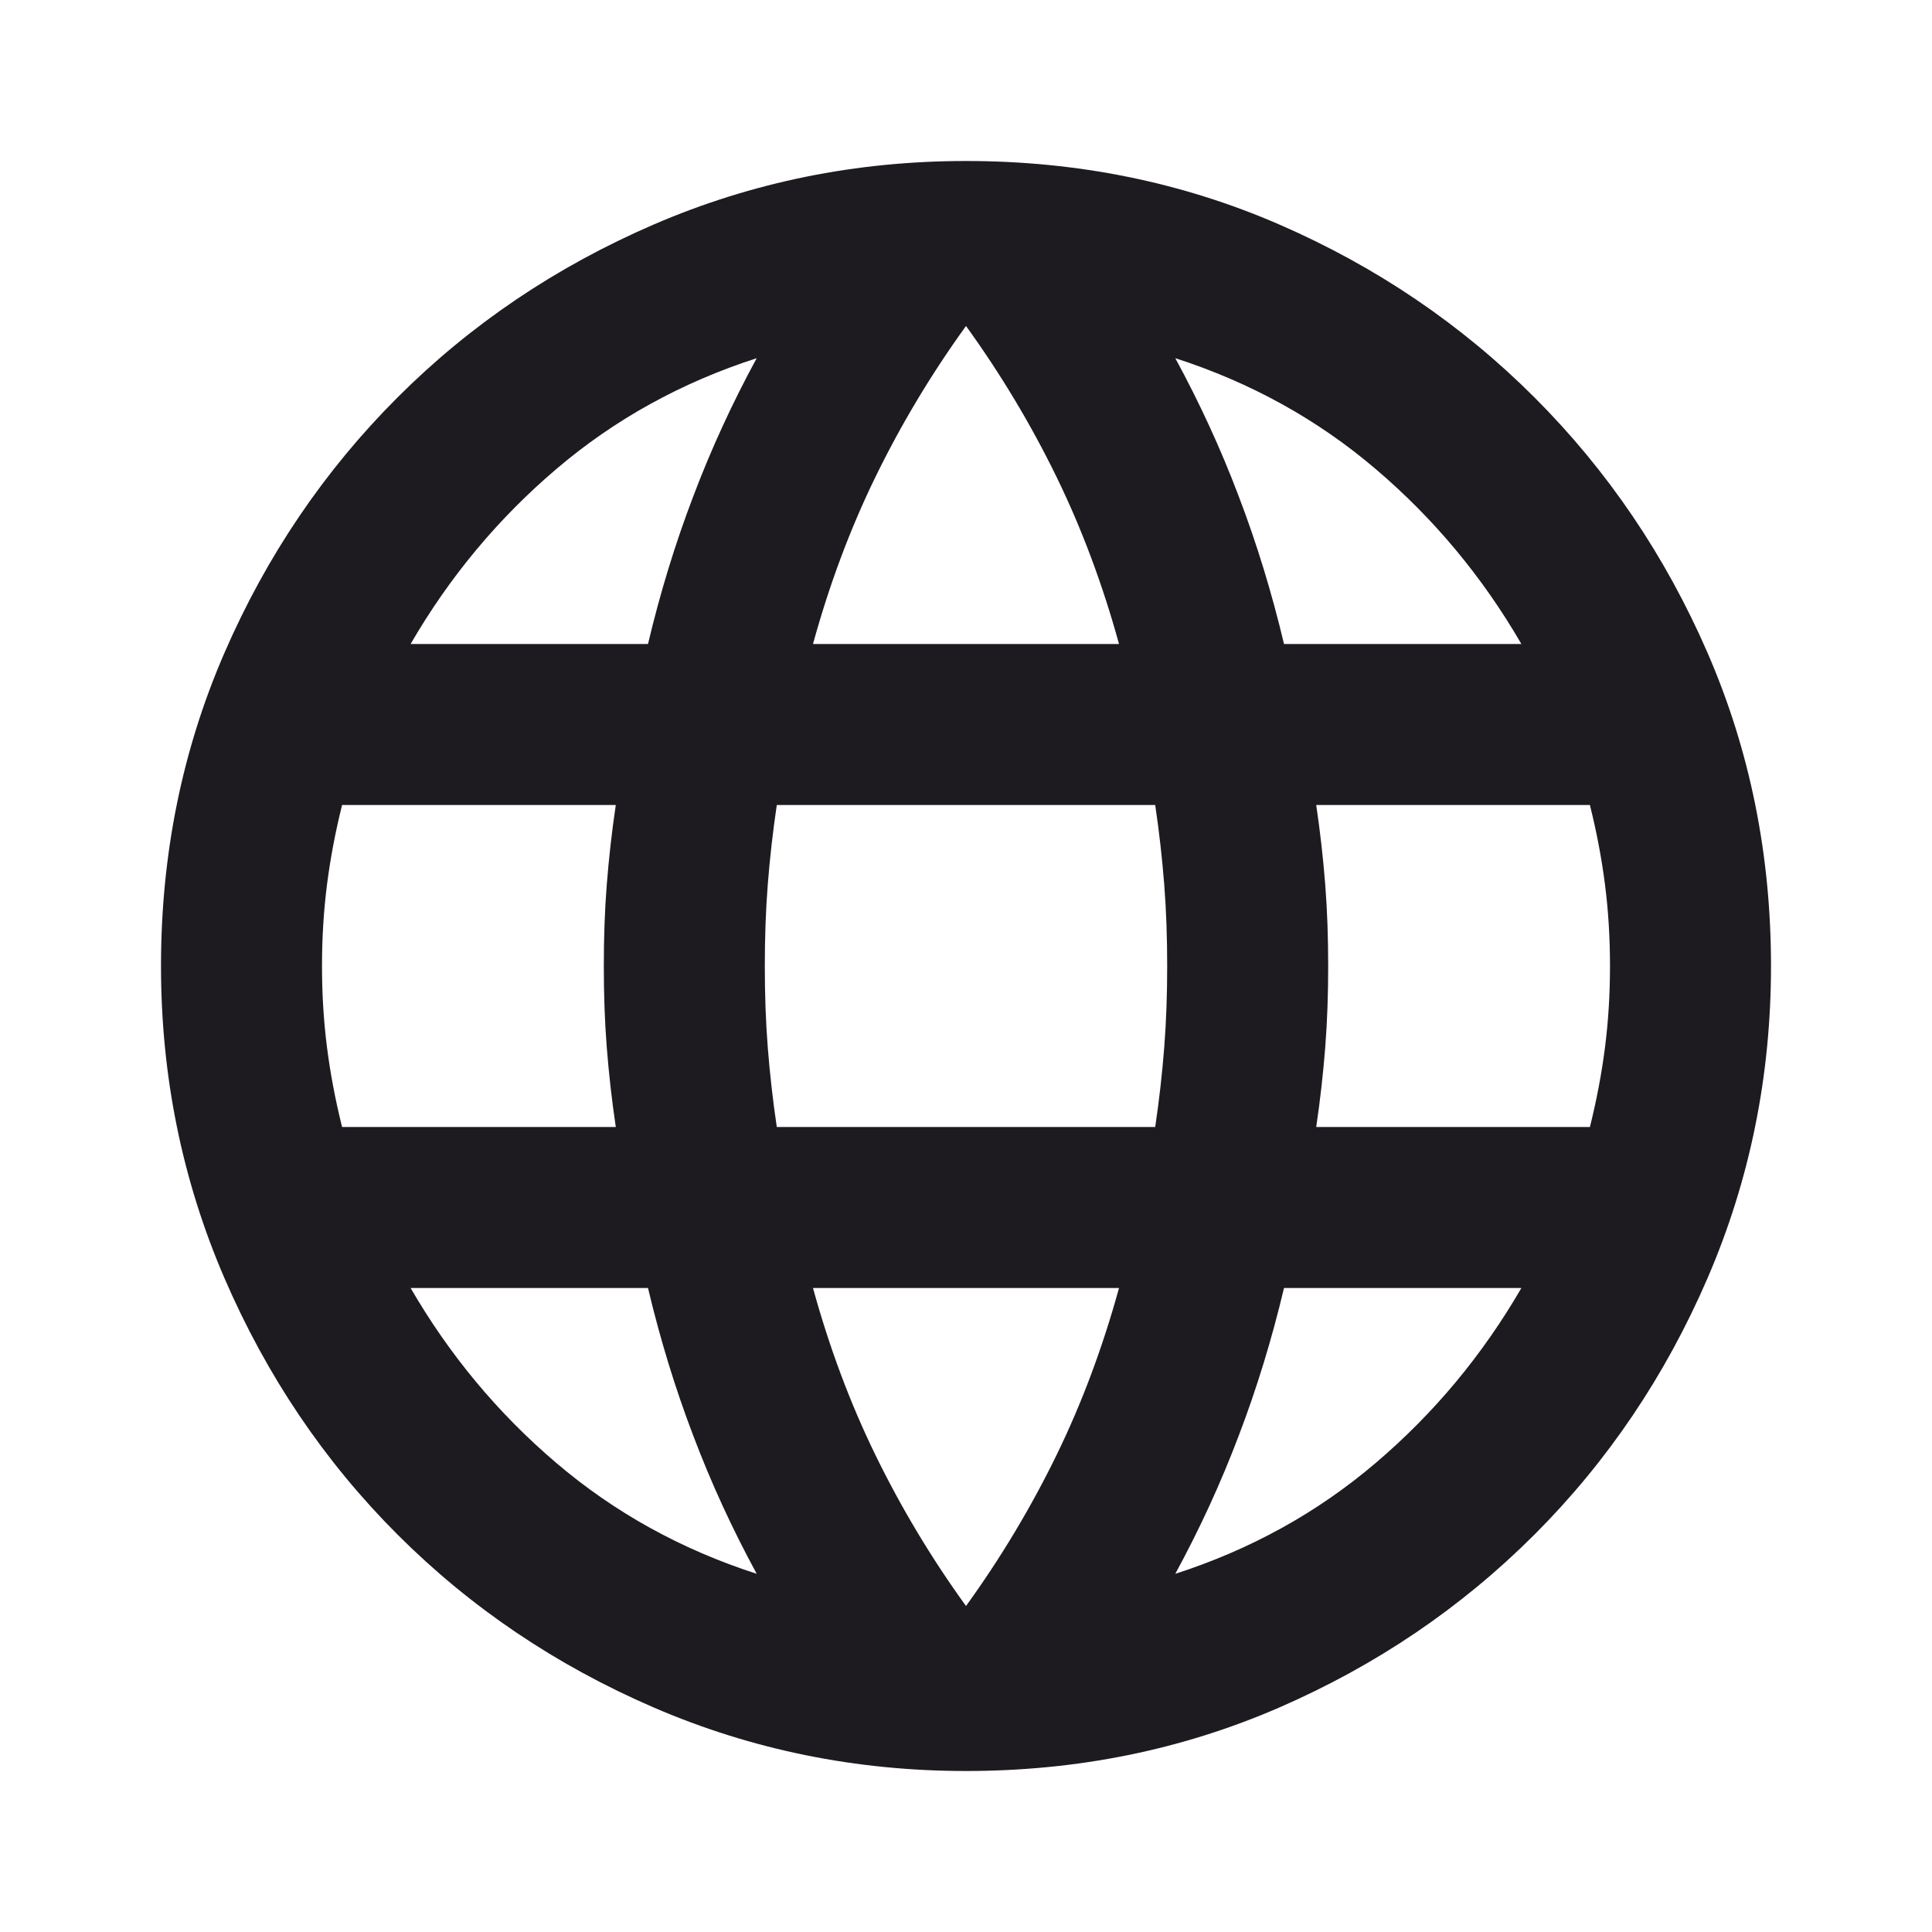 <svg width="15" height="15" viewBox="0 0 15 15" fill="none" xmlns="http://www.w3.org/2000/svg">
<path d="M7.5 13.75C6.646 13.75 5.839 13.586 5.078 13.258C4.318 12.93 3.654 12.482 3.086 11.914C2.518 11.346 2.07 10.682 1.742 9.922C1.414 9.161 1.25 8.354 1.25 7.5C1.25 6.635 1.414 5.826 1.742 5.07C2.07 4.315 2.518 3.654 3.086 3.086C3.654 2.518 4.318 2.07 5.078 1.742C5.839 1.414 6.646 1.25 7.5 1.25C8.365 1.25 9.174 1.414 9.93 1.742C10.685 2.07 11.346 2.518 11.914 3.086C12.482 3.654 12.93 4.315 13.258 5.07C13.586 5.826 13.75 6.635 13.75 7.5C13.75 8.354 13.586 9.161 13.258 9.922C12.93 10.682 12.482 11.346 11.914 11.914C11.346 12.482 10.685 12.93 9.93 13.258C9.174 13.586 8.365 13.75 7.5 13.75ZM7.5 12.469C7.771 12.094 8.005 11.703 8.203 11.297C8.401 10.891 8.562 10.458 8.688 10H6.312C6.438 10.458 6.599 10.891 6.797 11.297C6.995 11.703 7.229 12.094 7.5 12.469ZM5.875 12.219C5.688 11.875 5.523 11.518 5.383 11.148C5.242 10.779 5.125 10.396 5.031 10H3.188C3.49 10.521 3.867 10.974 4.32 11.359C4.773 11.745 5.292 12.031 5.875 12.219ZM9.125 12.219C9.708 12.031 10.227 11.745 10.68 11.359C11.133 10.974 11.51 10.521 11.812 10H9.969C9.875 10.396 9.758 10.779 9.617 11.148C9.477 11.518 9.312 11.875 9.125 12.219ZM2.656 8.75H4.781C4.75 8.542 4.727 8.336 4.711 8.133C4.695 7.93 4.688 7.719 4.688 7.5C4.688 7.281 4.695 7.07 4.711 6.867C4.727 6.664 4.75 6.458 4.781 6.25H2.656C2.604 6.458 2.565 6.664 2.539 6.867C2.513 7.07 2.5 7.281 2.5 7.5C2.5 7.719 2.513 7.93 2.539 8.133C2.565 8.336 2.604 8.542 2.656 8.75ZM6.031 8.75H8.969C9 8.542 9.023 8.336 9.039 8.133C9.055 7.93 9.062 7.719 9.062 7.5C9.062 7.281 9.055 7.07 9.039 6.867C9.023 6.664 9 6.458 8.969 6.25H6.031C6 6.458 5.977 6.664 5.961 6.867C5.945 7.07 5.938 7.281 5.938 7.5C5.938 7.719 5.945 7.93 5.961 8.133C5.977 8.336 6 8.542 6.031 8.75ZM10.219 8.75H12.344C12.396 8.542 12.435 8.336 12.461 8.133C12.487 7.93 12.5 7.719 12.5 7.5C12.5 7.281 12.487 7.07 12.461 6.867C12.435 6.664 12.396 6.458 12.344 6.25H10.219C10.25 6.458 10.273 6.664 10.289 6.867C10.305 7.07 10.312 7.281 10.312 7.5C10.312 7.719 10.305 7.93 10.289 8.133C10.273 8.336 10.25 8.542 10.219 8.75ZM9.969 5H11.812C11.51 4.479 11.133 4.026 10.68 3.641C10.227 3.255 9.708 2.969 9.125 2.781C9.312 3.125 9.477 3.482 9.617 3.852C9.758 4.221 9.875 4.604 9.969 5ZM6.312 5H8.688C8.562 4.542 8.401 4.109 8.203 3.703C8.005 3.297 7.771 2.906 7.5 2.531C7.229 2.906 6.995 3.297 6.797 3.703C6.599 4.109 6.438 4.542 6.312 5ZM3.188 5H5.031C5.125 4.604 5.242 4.221 5.383 3.852C5.523 3.482 5.688 3.125 5.875 2.781C5.292 2.969 4.773 3.255 4.32 3.641C3.867 4.026 3.49 4.479 3.188 5Z" fill="#1D1B20"/>
</svg>
